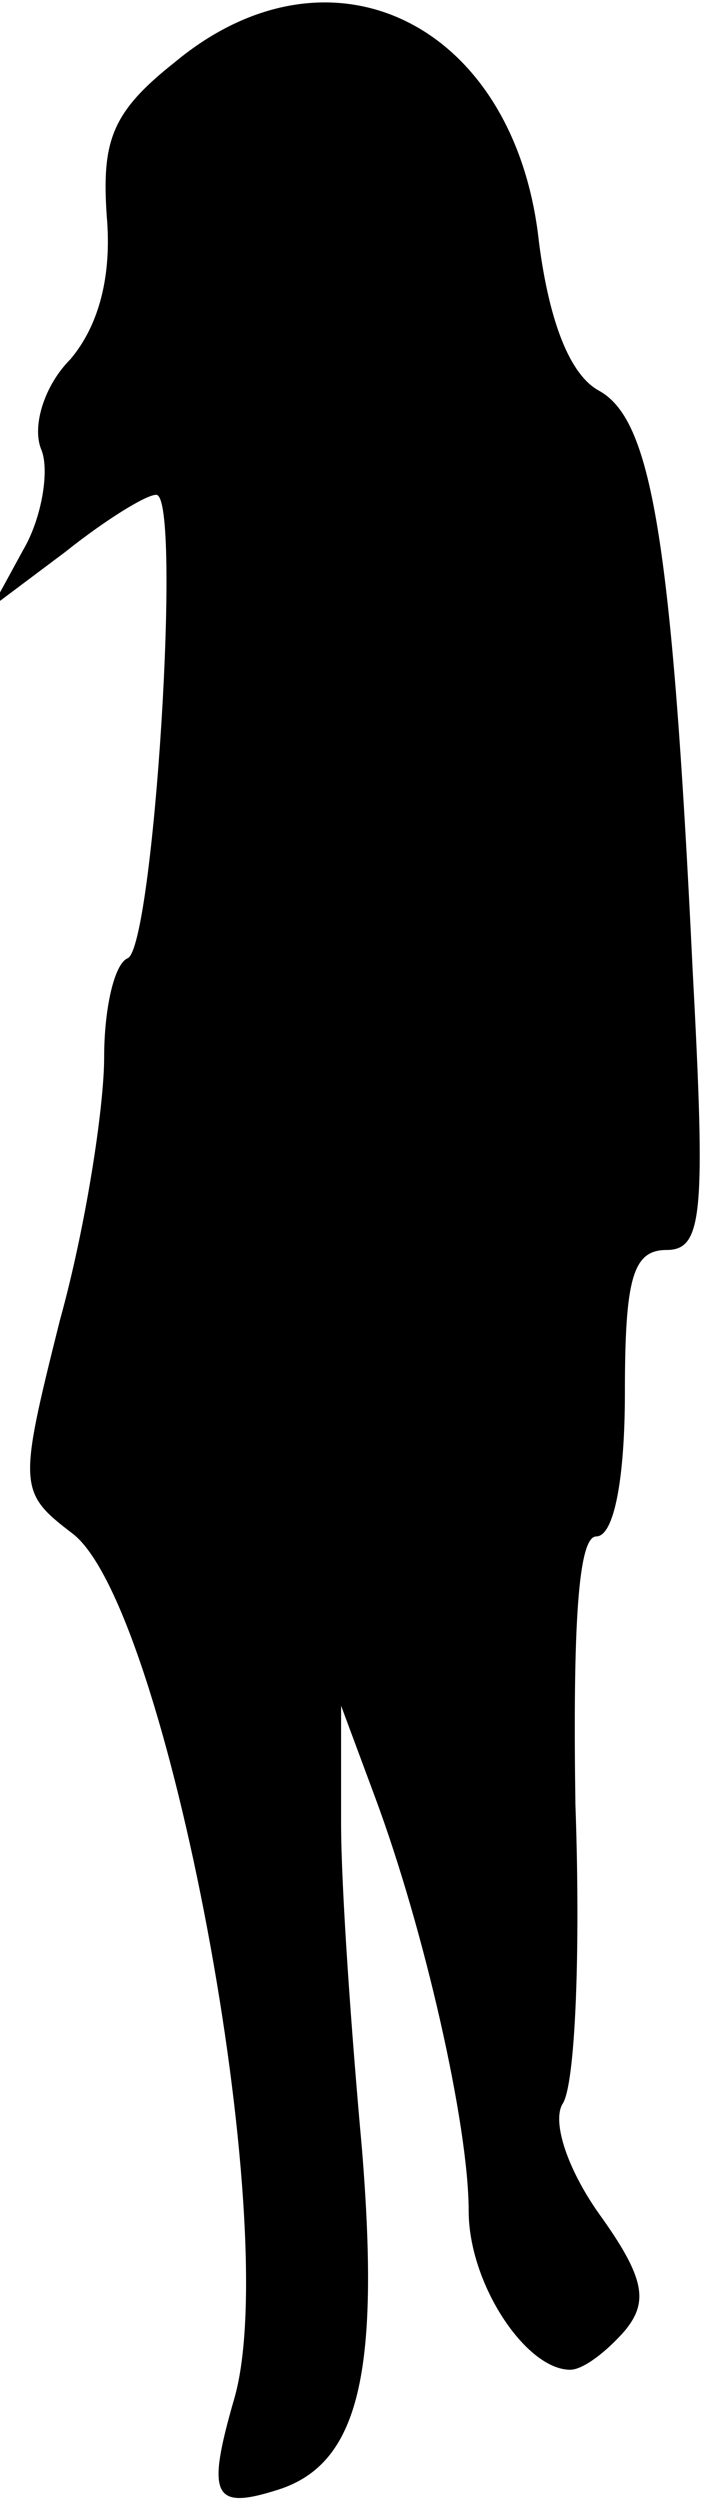 <?xml version="1.0" standalone="no"?>
<!DOCTYPE svg PUBLIC "-//W3C//DTD SVG 20010904//EN"
 "http://www.w3.org/TR/2001/REC-SVG-20010904/DTD/svg10.dtd">
<svg version="1.0" xmlns="http://www.w3.org/2000/svg"
 width="27pt" height="96pt" viewBox="0 0 27 96"
 preserveAspectRatio="xMidYMid meet">
<g transform="translate(0,96) scale(0.1,-0.1)"
fill="#000000" stroke="none">
<path fill="#000000" stroke="none" d="M67 936 c-24 -19 -28 -30 -26 -59 2
-23 -3 -42 -14 -55 -10 -10 -15 -26 -11 -35 3 -8 0 -26 -7 -38 l-12 -22 28 21
c15 12 31 22 35 22 10 0 -1 -174 -11 -178 -5 -2 -9 -19 -9 -38 0 -19 -7 -65
-17 -101 -16 -64 -16 -66 5 -82 36 -28 81 -266 62 -332 -11 -38 -8 -43 17 -35
31 10 39 45 32 131 -4 44 -8 100 -8 125 l0 45 13 -35 c19 -51 36 -126 36 -159
0 -28 22 -61 39 -61 5 0 14 7 21 15 9 11 8 20 -10 45 -12 17 -18 35 -14 42 5
7 7 59 5 115 -1 68 1 103 8 103 7 0 11 23 11 55 0 44 3 55 16 55 14 0 15 14
10 108 -8 167 -16 211 -36 222 -11 6 -19 26 -23 57 -9 84 -80 119 -140 69z"/>
</g>
</svg>
